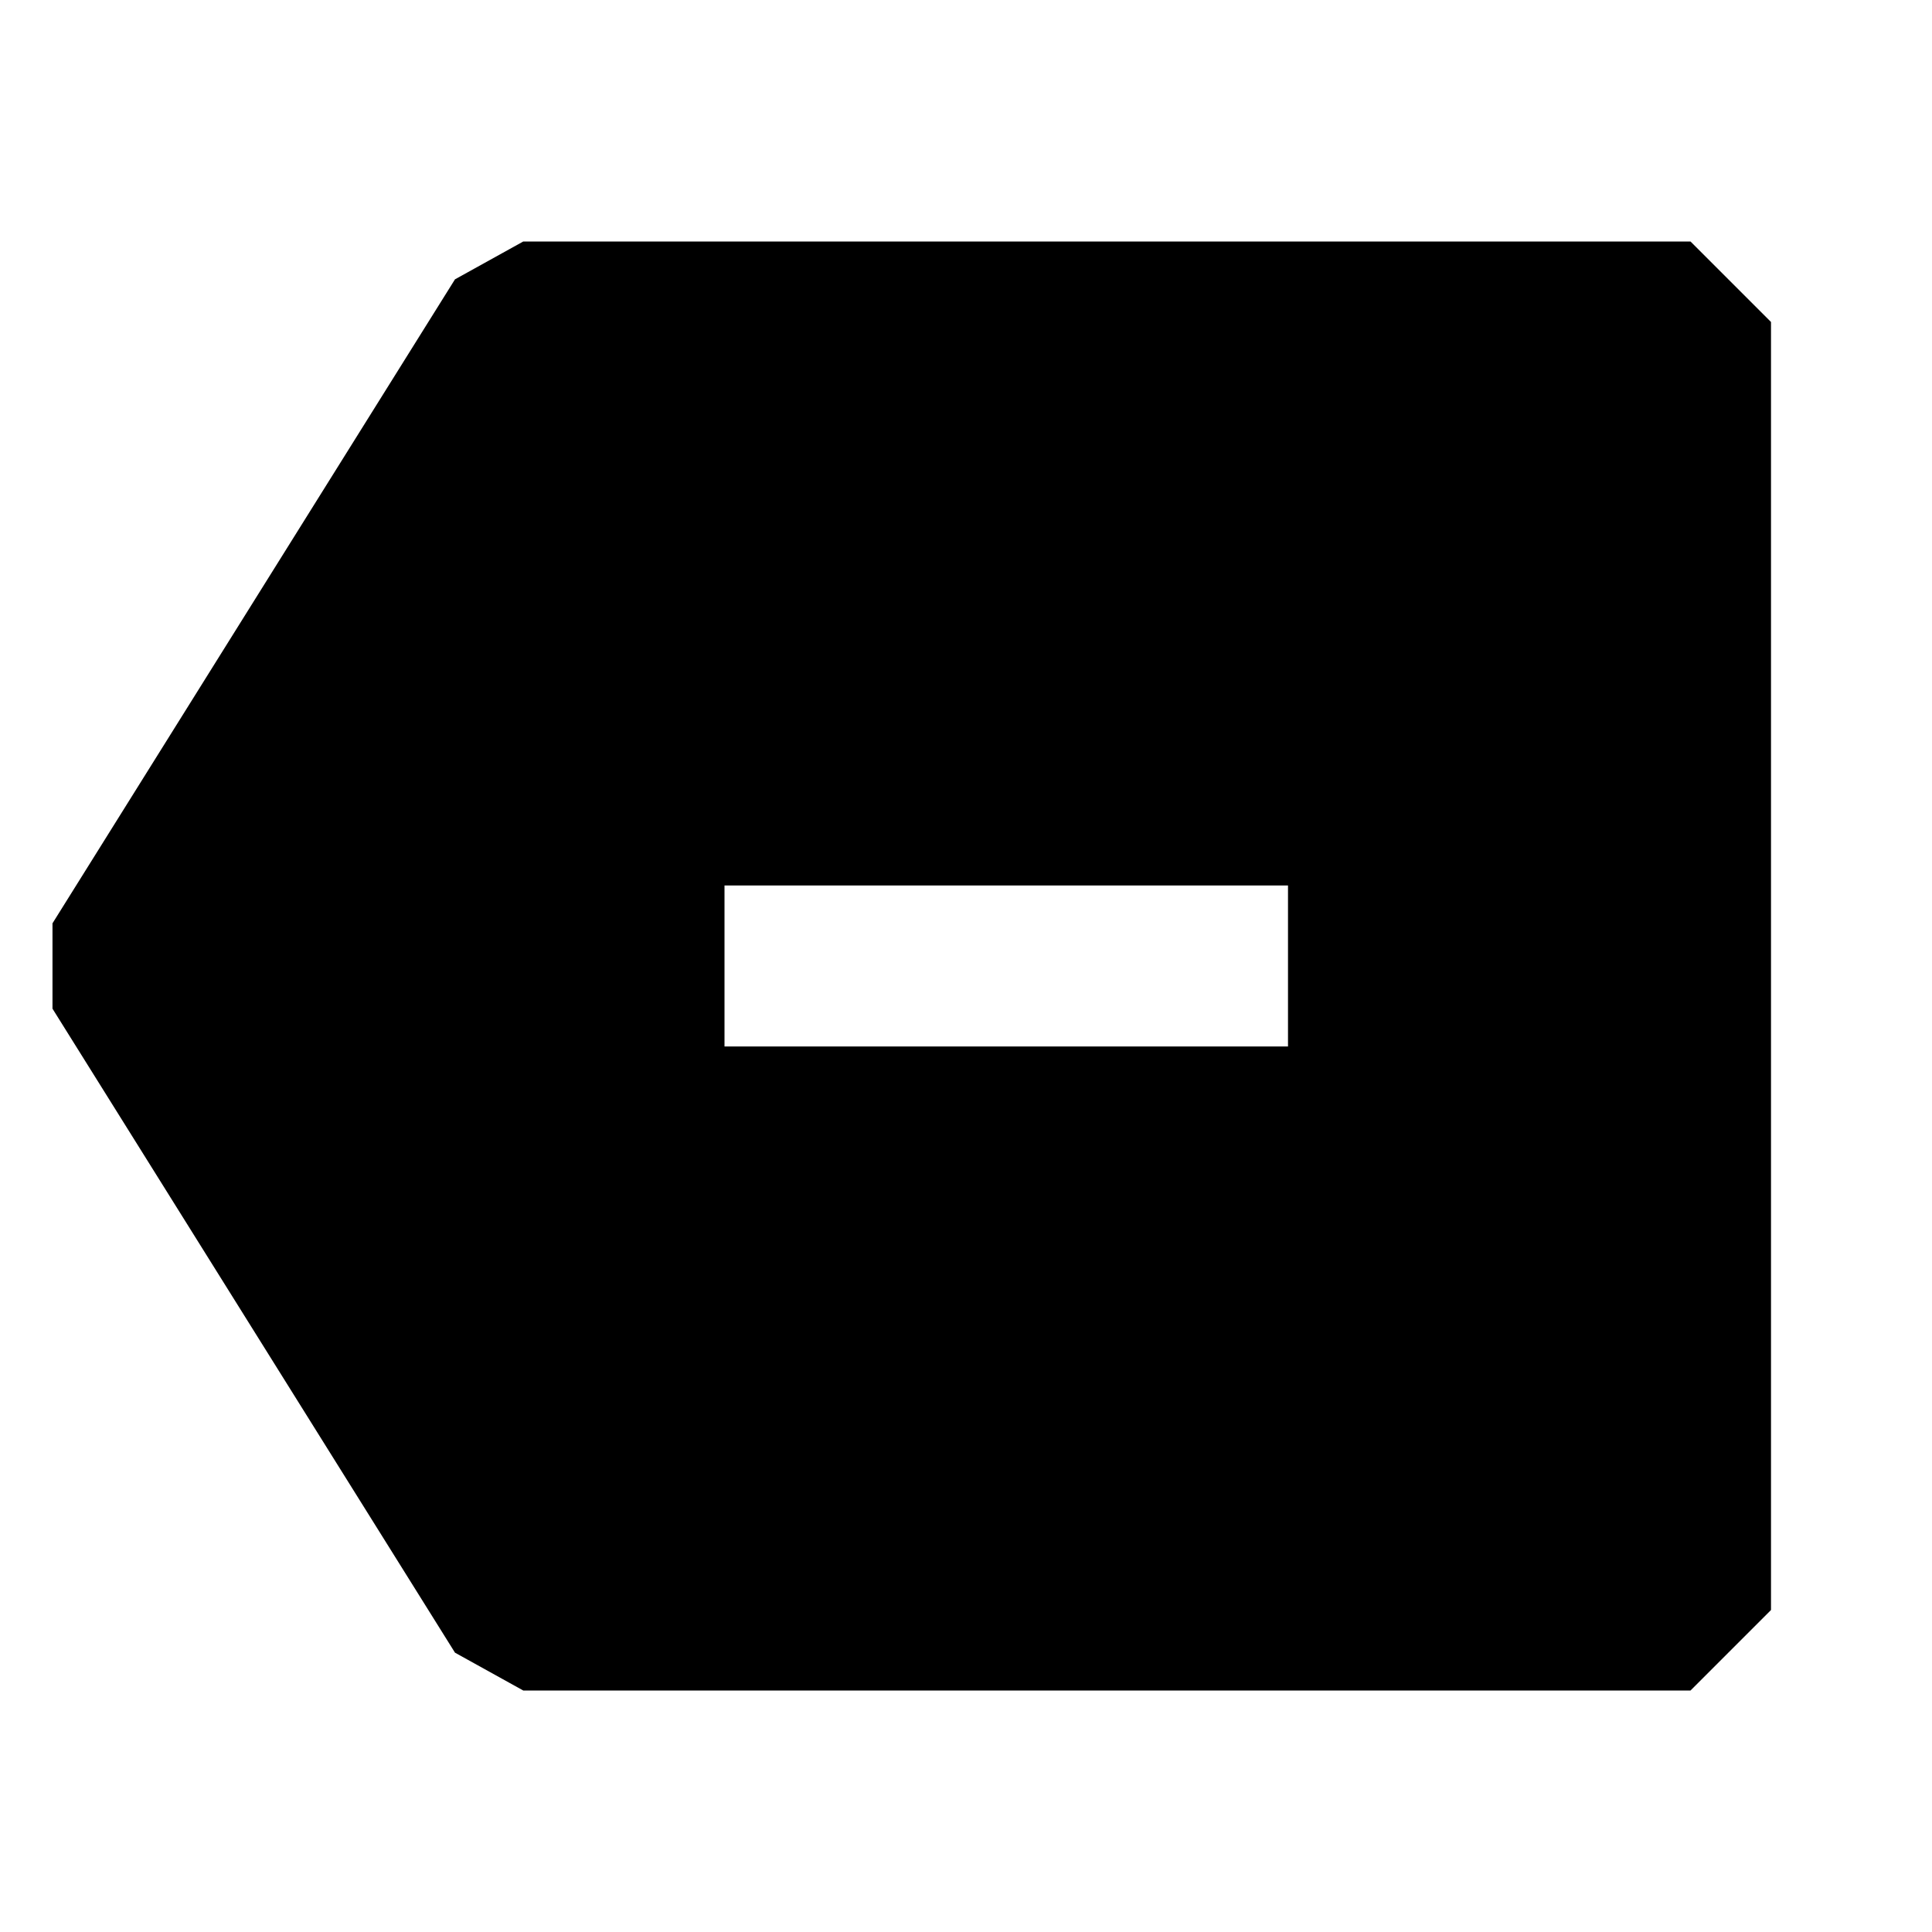 <svg xmlns="http://www.w3.org/2000/svg" width="24" height="24" fill="none">
  <path
    fill="currentColor"
    fill-rule="evenodd"
    d="M5.652 3.47 6.5 3H21l1 1v16l-1 1H6.5l-.848-.47-5-8v-1.06zM16 11H9v2h7z"
    clip-rule="evenodd"
  />
</svg>
